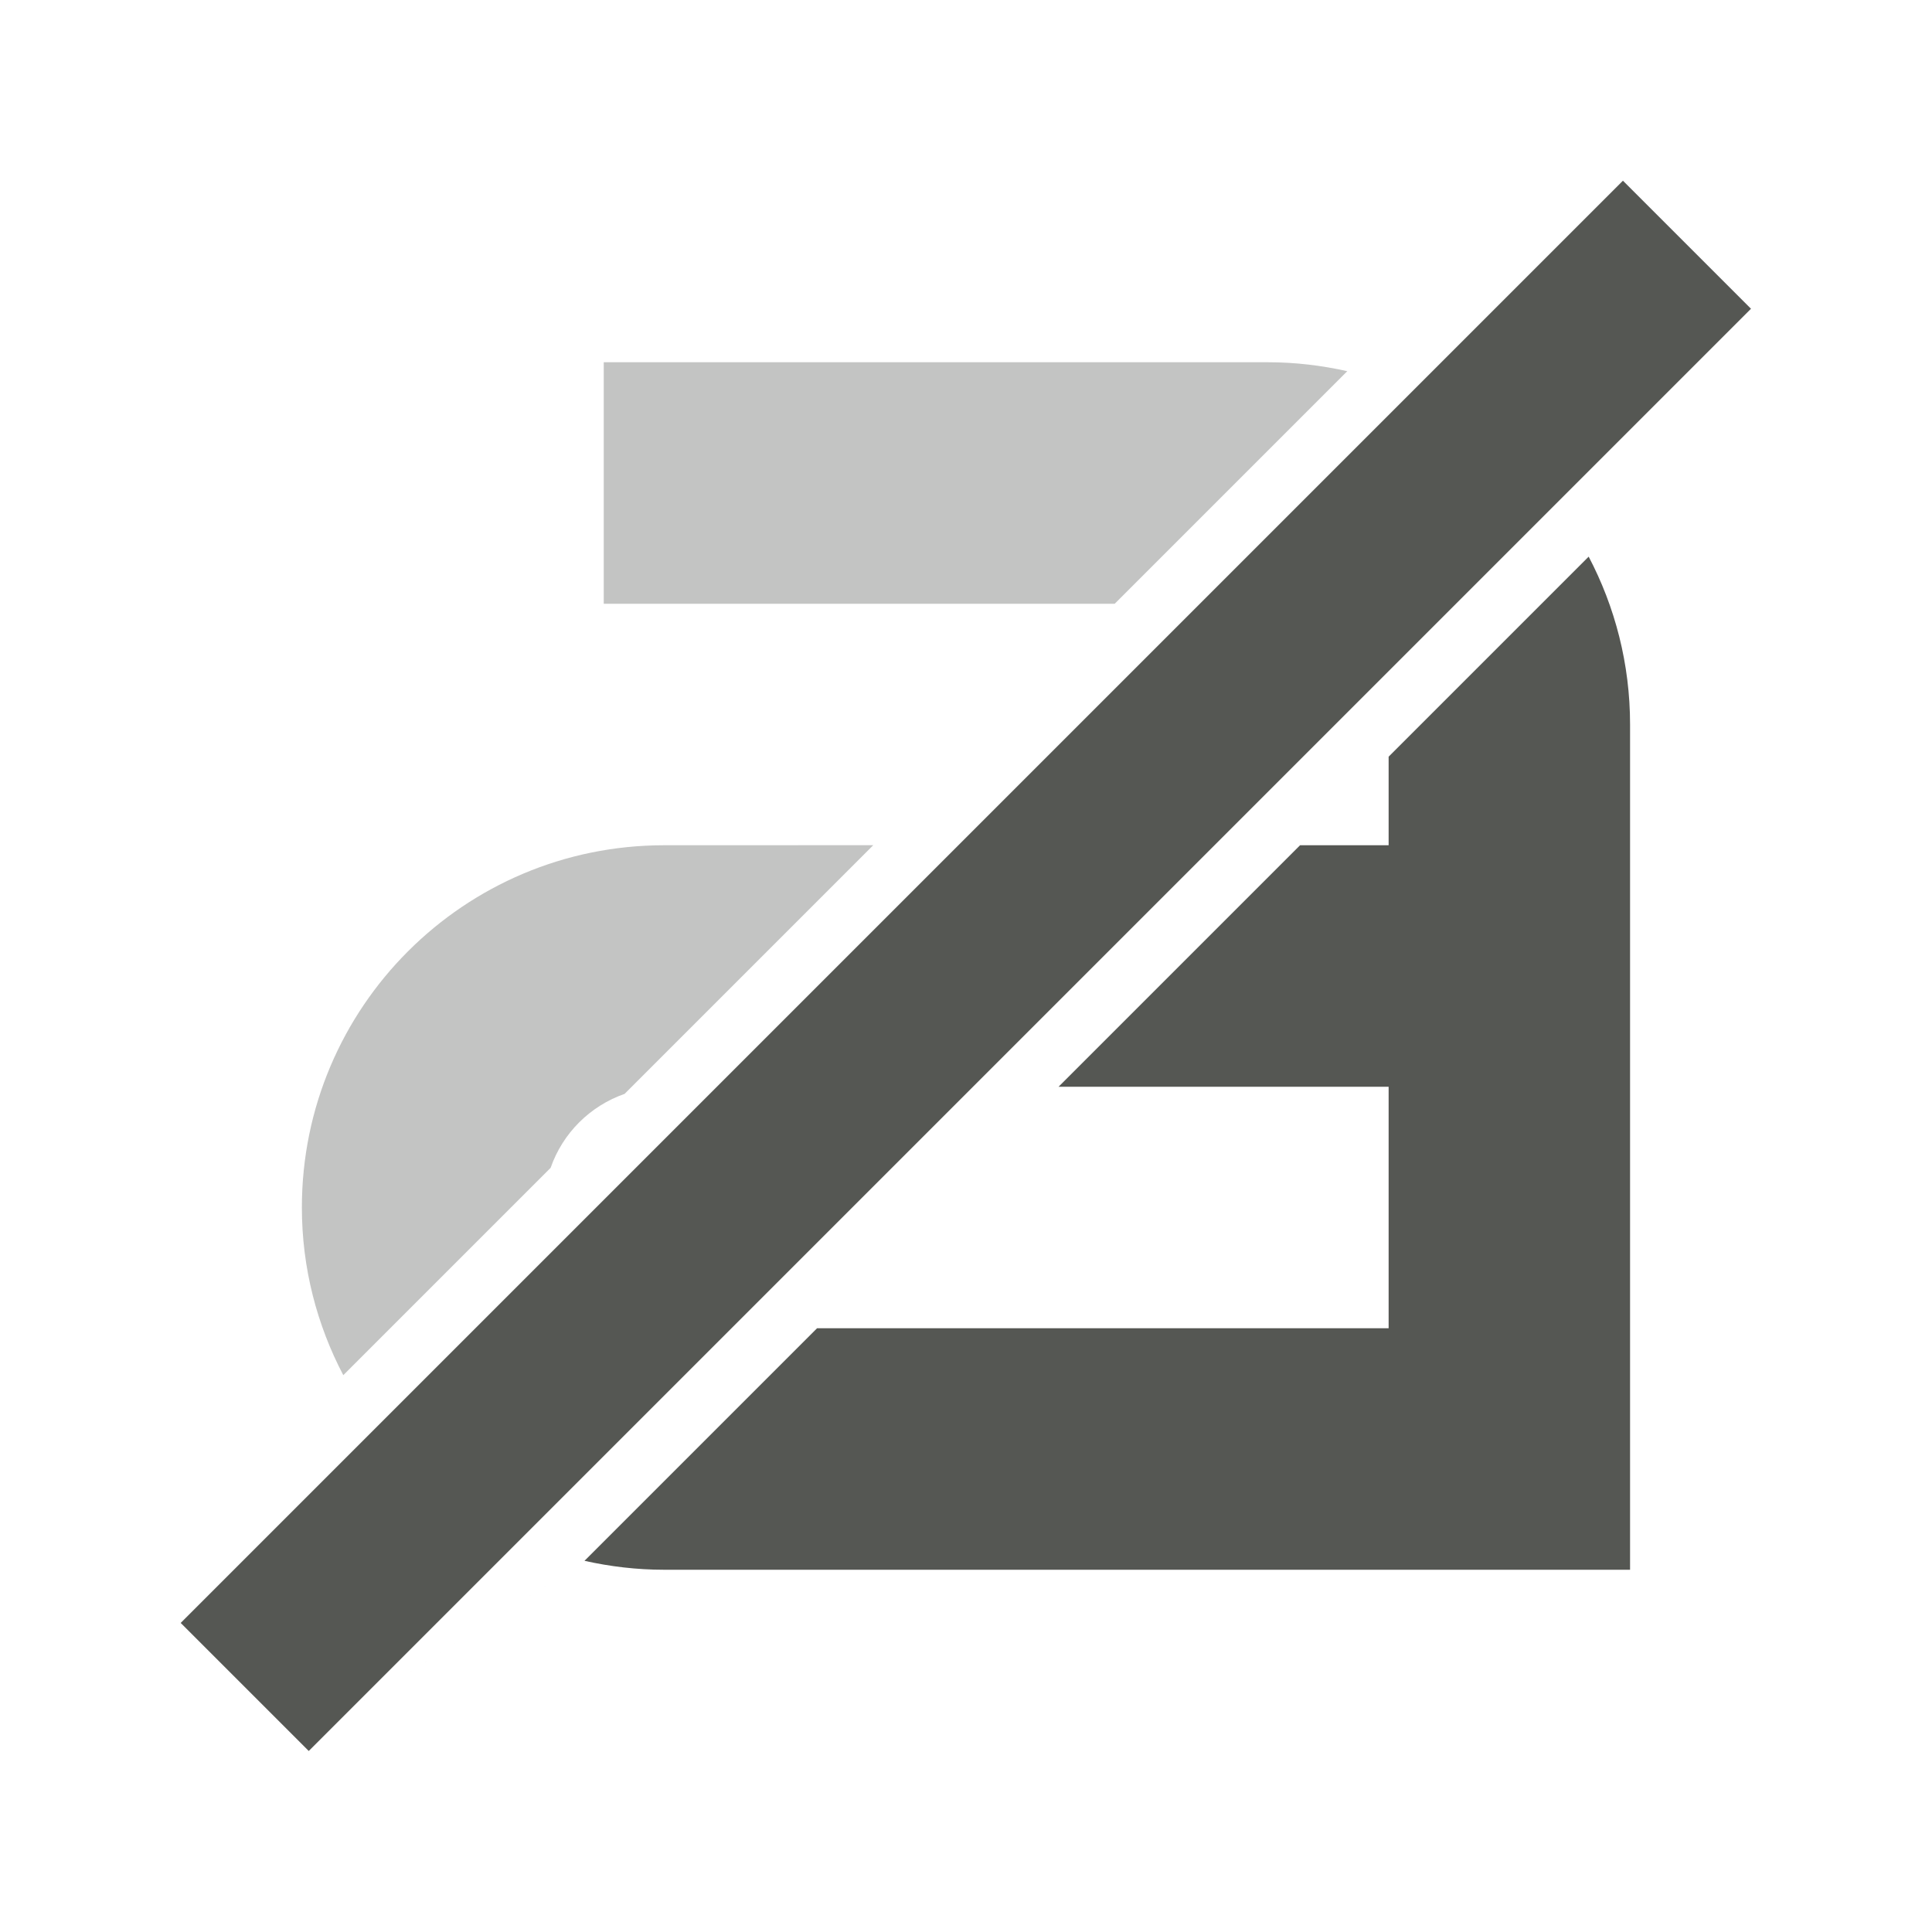 <svg height="32" viewBox="0 0 32 32" width="32" xmlns="http://www.w3.org/2000/svg"><g fill="#555753"><path d="m26.314 9.219-3.314 3.314v1.467h-1.467l-4 4h5.467v4h-9.467l-3.852 3.852c.425.095.865.148 1.318.148h12 4v-10-4c0-1.004-.249-1.949-.686-2.781z"/><path d="m21.127-16.894h3v33.788h-3z" transform="matrix(.707 .707 -.707 .707 0 0)"/><path d="m10 6v4h8.463l3.852-3.852c-.424-.095-.862-.148-1.314-.148zm-.318 19.852c-6.454 4.099-3.227 2.049 0 0zm1.318-11.852c-3.314 0-6 2.686-6 6 0 1.003.25 1.946.686 2.777l3.434-3.434c.2-.574.651-1.024 1.225-1.225l4.119-4.119z" opacity=".35"/></g></svg>